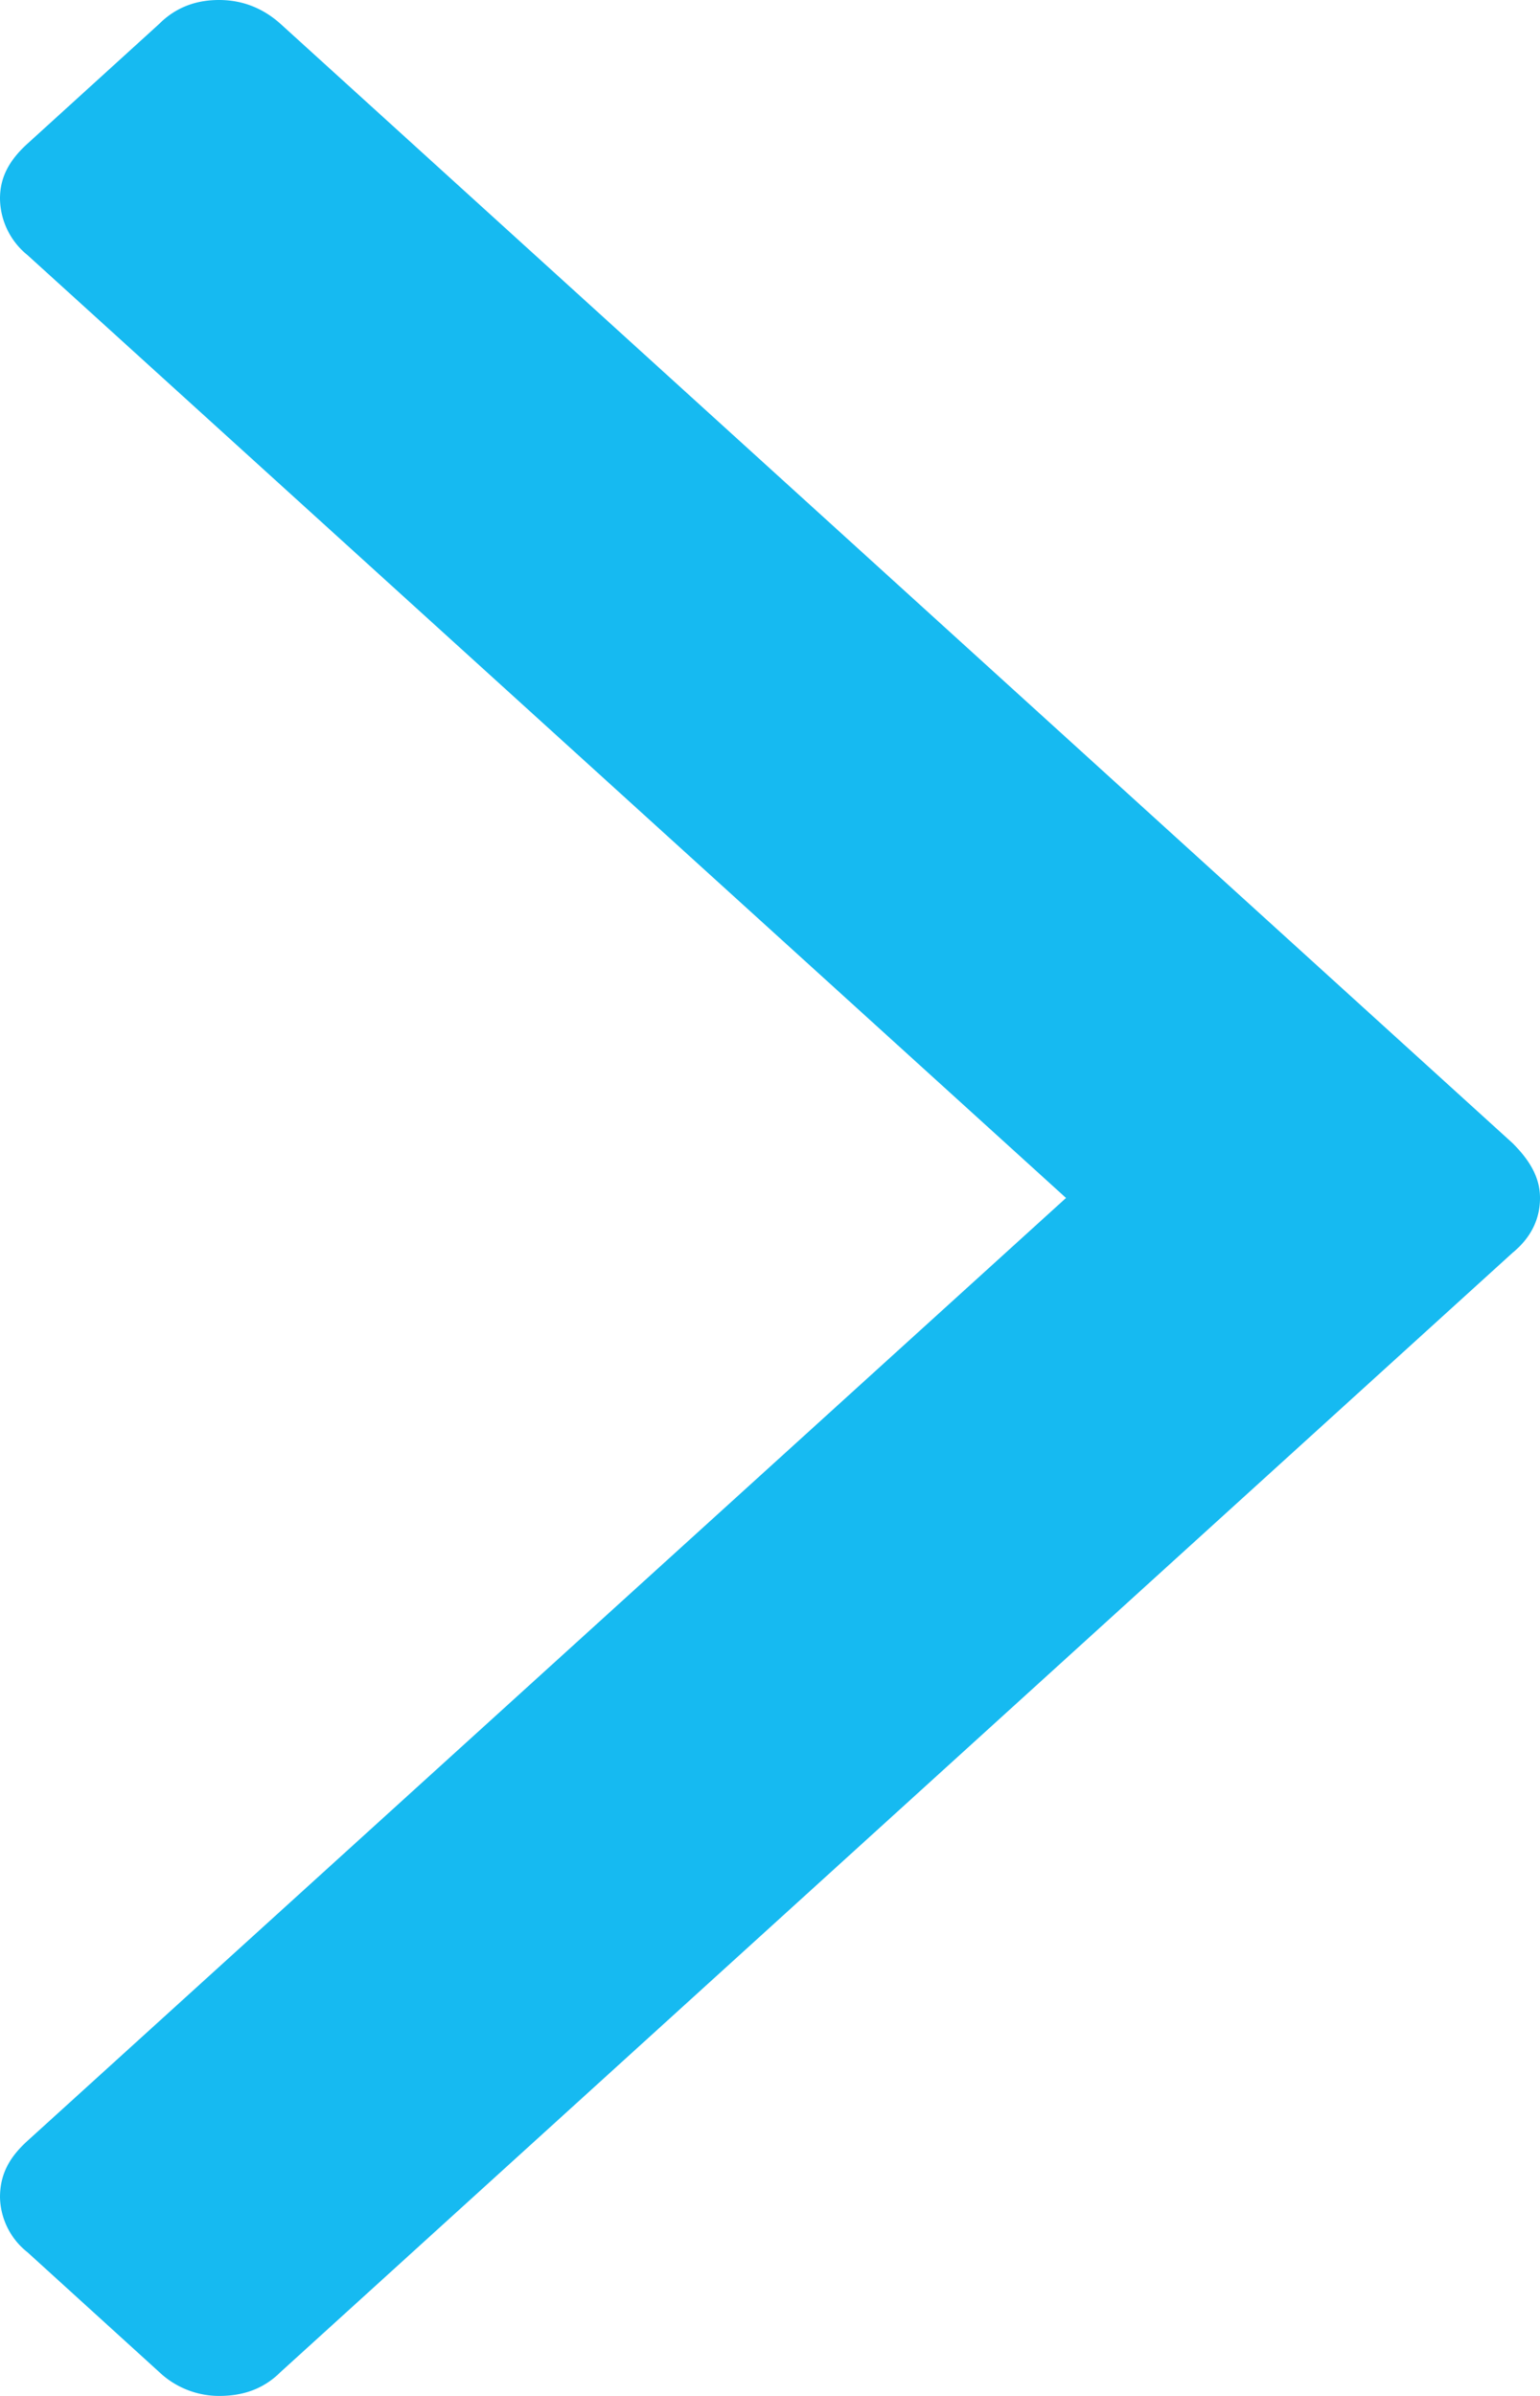 <svg xmlns="http://www.w3.org/2000/svg" xmlns:xlink="http://www.w3.org/1999/xlink" width="9" height="14" viewBox="0 0 9 14"><defs><path id="jbn1a" d="M762.93 702.86l-.77-.7a.42.42 0 0 1-.16-.32c0-.13.05-.23.16-.33l6.07-5.51-6.07-5.51a.43.43 0 0 1-.16-.33c0-.12.05-.22.16-.32l.77-.7c.1-.1.22-.14.35-.14.14 0 .26.05.36.14l7.2 6.54c.1.1.16.2.16.32s-.05.23-.16.32l-7.2 6.54c-.1.1-.22.14-.36.14a.51.51 0 0 1-.35-.14z"/></defs><g><g transform="translate(-762 -689)"><use fill="#16baf1" xlink:href="#jbn1a"/></g></g></svg>
